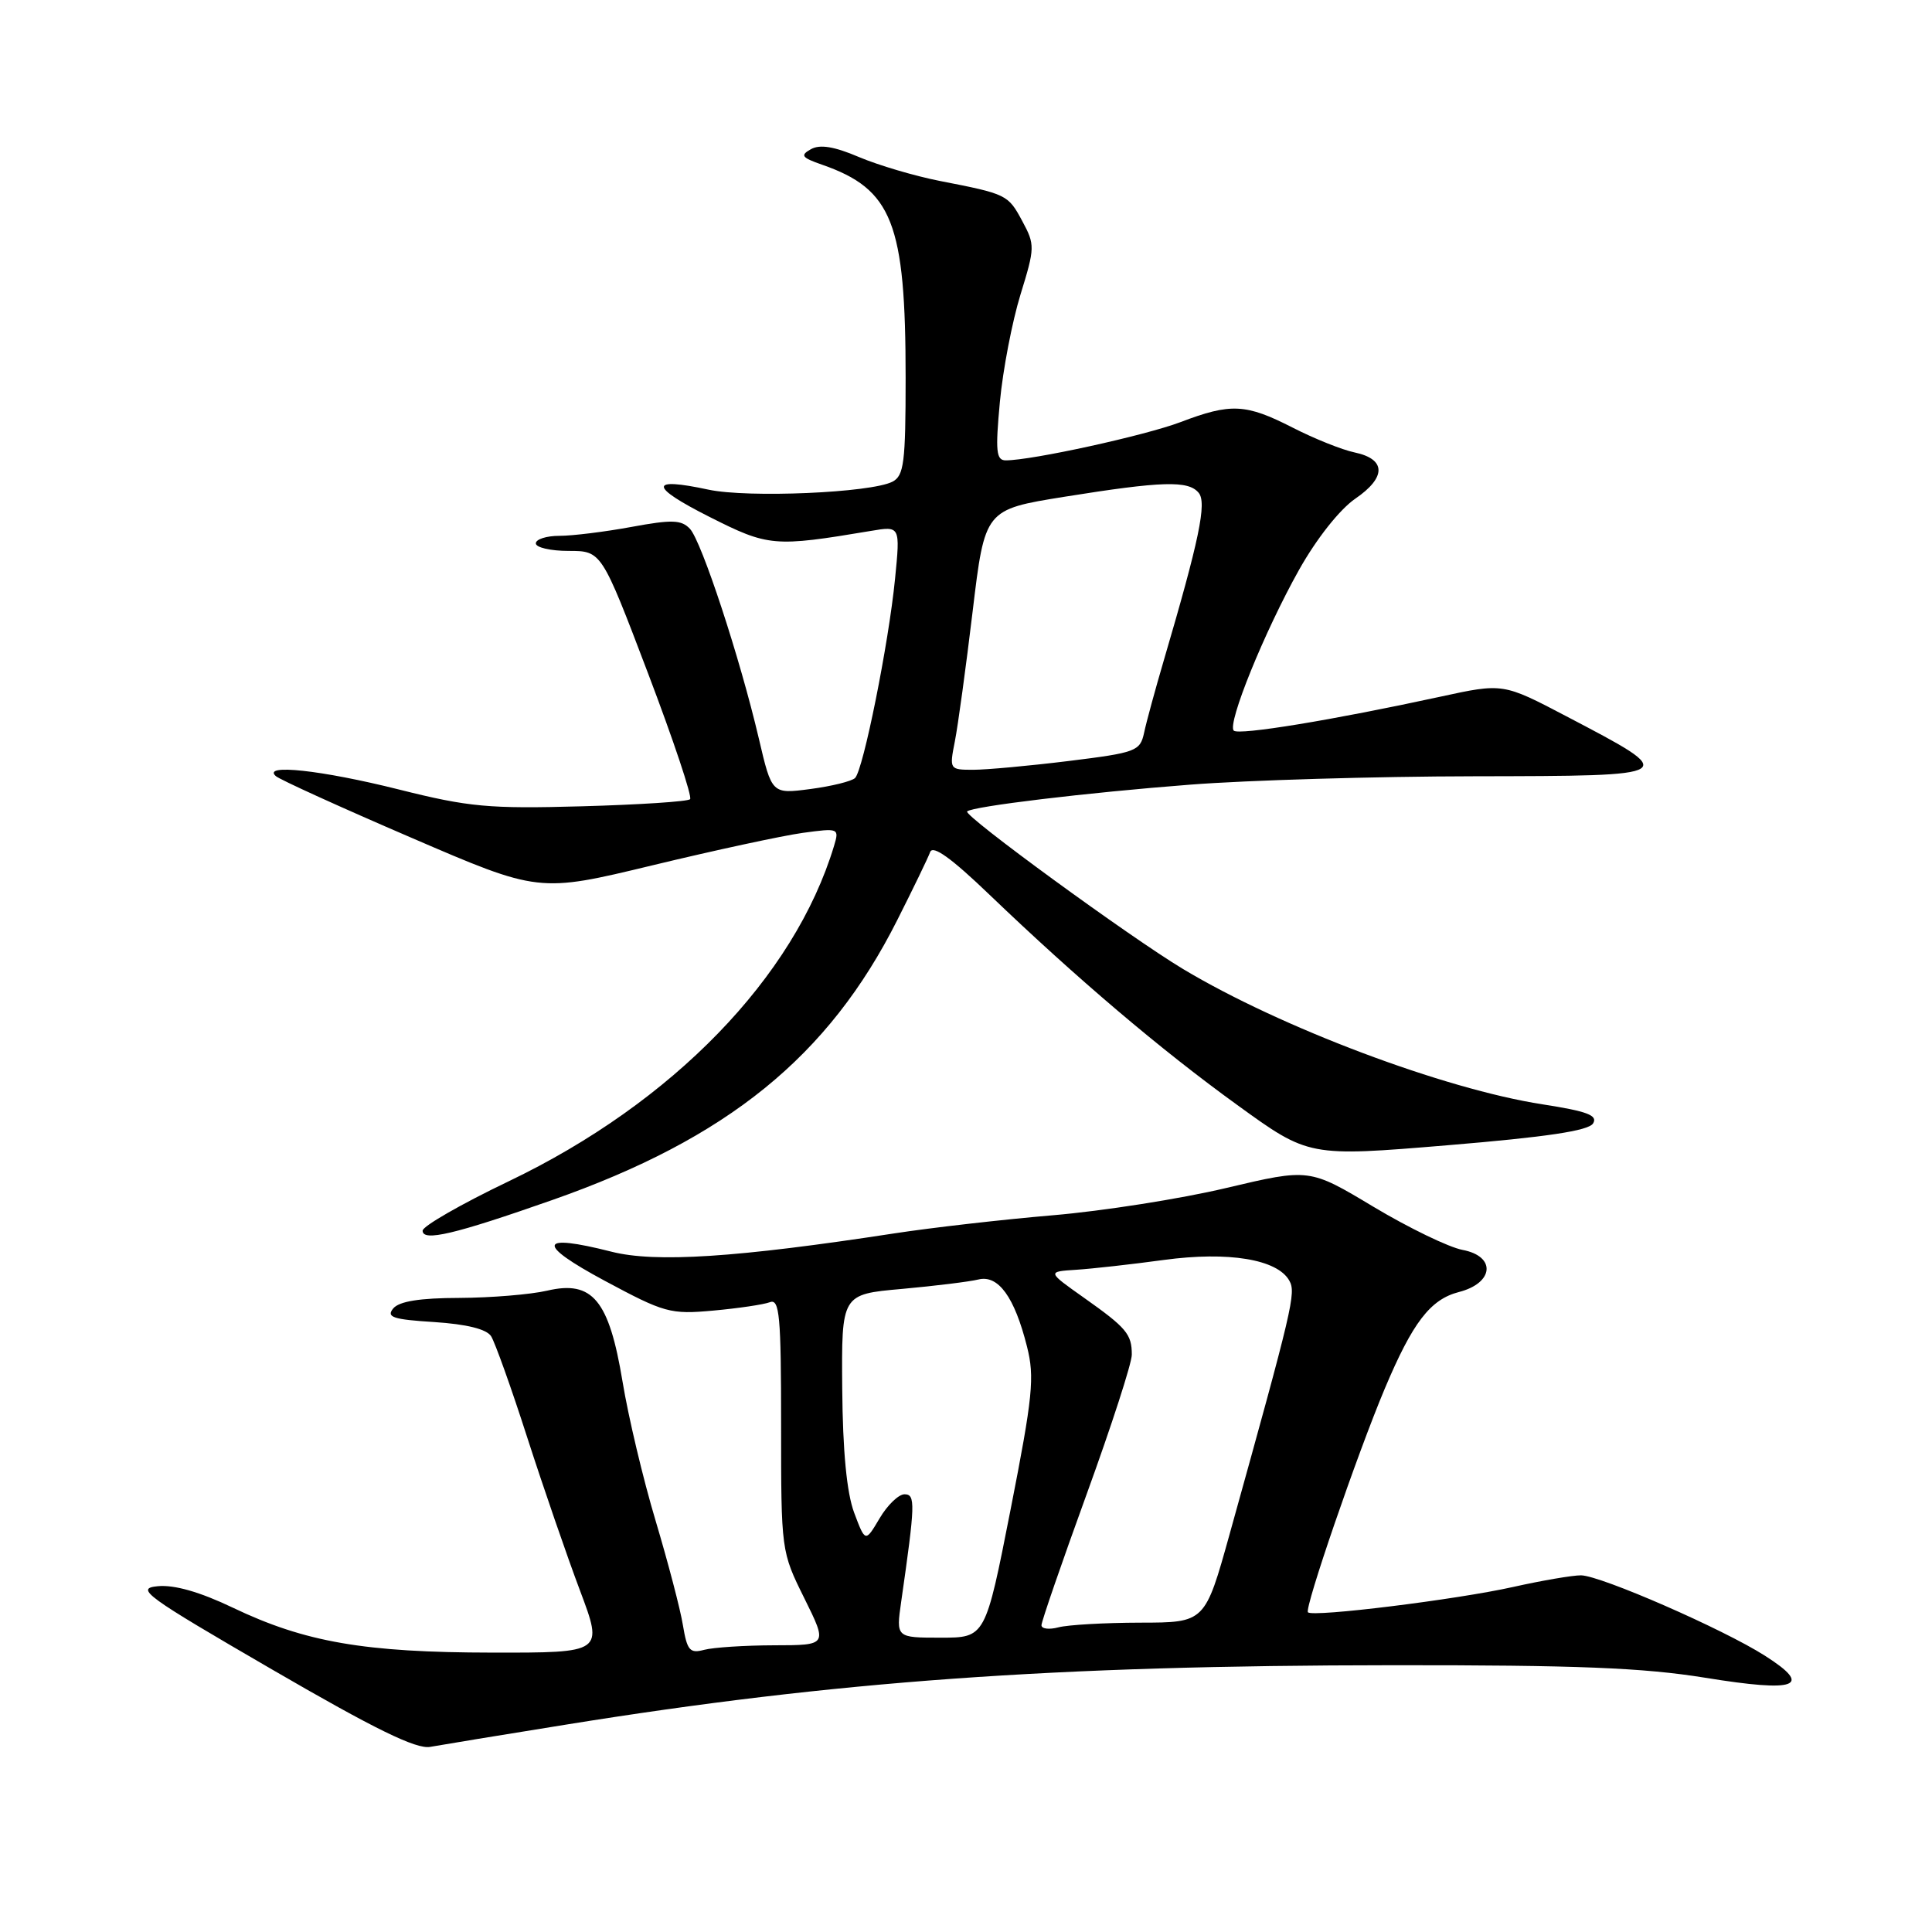 <?xml version="1.0" encoding="UTF-8" standalone="no"?>
<!DOCTYPE svg PUBLIC "-//W3C//DTD SVG 1.1//EN" "http://www.w3.org/Graphics/SVG/1.1/DTD/svg11.dtd" >
<svg xmlns="http://www.w3.org/2000/svg" xmlns:xlink="http://www.w3.org/1999/xlink" version="1.1" viewBox="0 0 256 256">
 <g >
 <path fill="currentColor"
d=" M 75.00 228.52 C 110.74 222.76 139.63 220.68 184.50 220.65 C 208.94 220.63 217.71 220.98 225.95 222.31 C 238.12 224.29 240.29 223.48 233.86 219.39 C 228.33 215.86 212.14 208.79 209.50 208.74 C 208.40 208.73 204.35 209.42 200.50 210.28 C 193.04 211.95 173.98 214.31 173.31 213.64 C 172.81 213.14 179.83 192.70 183.49 184.00 C 187.19 175.22 189.52 172.18 193.31 171.20 C 197.96 170.01 198.27 166.46 193.80 165.62 C 191.99 165.28 186.68 162.71 182.00 159.91 C 173.50 154.81 173.50 154.81 162.50 157.41 C 156.45 158.85 146.10 160.47 139.50 161.03 C 132.90 161.59 123.45 162.67 118.50 163.43 C 97.60 166.64 86.82 167.34 81.00 165.85 C 71.31 163.39 70.99 164.80 80.11 169.70 C 88.05 173.96 88.82 174.18 94.51 173.66 C 97.82 173.36 101.19 172.86 102.01 172.55 C 103.29 172.06 103.50 174.32 103.50 188.77 C 103.50 205.52 103.51 205.59 106.58 211.78 C 109.66 218.00 109.66 218.00 102.58 218.01 C 98.69 218.02 94.52 218.29 93.31 218.61 C 91.41 219.12 91.05 218.71 90.49 215.35 C 90.15 213.23 88.51 207.00 86.87 201.50 C 85.22 196.00 83.25 187.71 82.49 183.07 C 80.70 172.26 78.51 169.61 72.50 171.02 C 70.30 171.53 65.07 171.96 60.87 171.98 C 55.63 171.99 52.89 172.43 52.10 173.38 C 51.15 174.53 52.07 174.84 57.54 175.18 C 61.82 175.46 64.46 176.11 65.07 177.05 C 65.58 177.85 67.75 183.90 69.87 190.50 C 72.00 197.10 75.14 206.21 76.85 210.75 C 79.95 219.00 79.95 219.00 65.22 218.98 C 48.29 218.96 40.42 217.60 30.86 213.03 C 26.49 210.94 23.10 209.97 20.91 210.18 C 17.87 210.47 19.19 211.43 36.04 221.21 C 49.73 229.16 55.15 231.80 57.00 231.47 C 58.38 231.22 66.47 229.89 75.00 228.52 Z  M 73.15 159.02 C 96.40 150.86 109.79 140.00 118.90 121.90 C 121.01 117.72 122.97 113.67 123.25 112.90 C 123.61 111.94 126.07 113.71 131.13 118.57 C 142.78 129.73 153.73 139.03 163.96 146.43 C 173.42 153.28 173.42 153.28 191.83 151.75 C 204.95 150.66 210.49 149.83 211.09 148.86 C 211.75 147.79 210.32 147.25 204.39 146.33 C 191.35 144.31 169.68 136.15 156.76 128.40 C 149.68 124.15 127.62 108.05 128.15 107.52 C 128.83 106.85 144.07 105.02 157.71 103.97 C 165.30 103.38 182.22 102.88 195.32 102.86 C 222.76 102.81 222.70 102.85 207.57 94.92 C 199.16 90.51 199.16 90.51 190.83 92.32 C 176.61 95.41 164.12 97.46 163.48 96.81 C 162.58 95.91 167.57 83.63 172.14 75.49 C 174.46 71.36 177.52 67.50 179.58 66.08 C 183.72 63.25 183.68 60.83 179.49 59.95 C 177.85 59.61 174.15 58.13 171.28 56.66 C 165.07 53.49 163.10 53.39 156.43 55.93 C 151.73 57.71 136.73 61.00 133.27 61.00 C 132.00 61.00 131.88 59.81 132.49 53.25 C 132.89 48.99 134.12 42.60 135.22 39.03 C 137.14 32.81 137.15 32.43 135.46 29.30 C 133.57 25.78 133.42 25.71 124.50 23.97 C 121.20 23.32 116.40 21.90 113.82 20.81 C 110.54 19.41 108.64 19.10 107.45 19.77 C 106.00 20.58 106.22 20.88 108.92 21.82 C 118.25 25.07 120.00 29.54 120.00 50.04 C 120.00 61.31 119.78 63.04 118.25 63.83 C 115.38 65.30 99.12 66.00 93.87 64.88 C 85.97 63.18 86.00 64.44 93.95 68.46 C 101.83 72.44 102.53 72.50 115.39 70.35 C 119.29 69.69 119.29 69.69 118.60 76.68 C 117.76 85.23 114.39 102.02 113.30 103.09 C 112.86 103.52 110.20 104.18 107.38 104.55 C 102.27 105.22 102.27 105.22 100.55 97.86 C 98.04 87.15 92.97 71.73 91.42 70.07 C 90.29 68.87 89.03 68.83 83.67 69.82 C 80.15 70.47 75.86 71.00 74.13 71.00 C 72.41 71.00 71.00 71.45 71.00 72.00 C 71.00 72.55 72.96 73.00 75.35 73.00 C 79.70 73.00 79.70 73.00 85.85 89.17 C 89.23 98.06 91.75 105.59 91.44 105.90 C 91.13 106.21 84.66 106.63 77.07 106.84 C 64.76 107.18 62.14 106.94 52.85 104.61 C 42.59 102.04 34.67 101.18 36.55 102.84 C 37.07 103.30 45.13 106.97 54.45 110.98 C 71.40 118.29 71.40 118.29 86.45 114.66 C 94.73 112.66 103.69 110.73 106.37 110.36 C 111.15 109.71 111.22 109.74 110.51 112.10 C 105.25 129.51 89.13 146.12 67.40 156.53 C 61.13 159.53 56.00 162.48 56.00 163.07 C 56.00 164.55 60.22 163.56 73.15 159.02 Z  M 119.41 212.25 C 121.28 199.23 121.32 198.00 119.85 198.00 C 119.07 198.00 117.58 199.44 116.55 201.19 C 114.66 204.38 114.66 204.38 113.18 200.44 C 112.20 197.81 111.67 192.34 111.60 184.00 C 111.50 171.50 111.50 171.50 119.50 170.79 C 123.90 170.39 128.46 169.83 129.64 169.54 C 132.28 168.89 134.43 171.86 136.08 178.42 C 137.11 182.48 136.85 185.04 133.91 200.01 C 130.57 217.00 130.57 217.00 124.65 217.00 C 118.73 217.00 118.73 217.00 119.41 212.25 Z  M 138.00 215.35 C 138.00 214.86 140.70 207.04 143.99 197.98 C 147.28 188.92 149.98 180.60 149.97 179.50 C 149.97 176.77 149.26 175.94 143.62 171.95 C 138.74 168.50 138.74 168.50 142.62 168.25 C 144.75 168.11 149.97 167.53 154.21 166.95 C 162.76 165.79 169.26 166.86 170.84 169.69 C 171.75 171.31 171.34 173.06 162.94 203.25 C 159.67 215.00 159.67 215.00 151.09 215.01 C 146.36 215.02 141.49 215.30 140.25 215.63 C 139.01 215.96 138.00 215.83 138.00 215.35 Z  M 126.52 98.25 C 126.93 96.19 127.99 88.43 128.88 81.01 C 130.50 67.52 130.50 67.52 141.00 65.83 C 154.00 63.75 157.46 63.64 158.83 65.30 C 159.93 66.62 158.91 71.51 154.21 87.50 C 153.08 91.35 151.90 95.66 151.60 97.09 C 151.07 99.54 150.55 99.73 141.58 100.84 C 136.38 101.48 130.69 102.00 128.95 102.00 C 125.82 102.00 125.79 101.95 126.52 98.25 Z "/>
</g>
</svg>